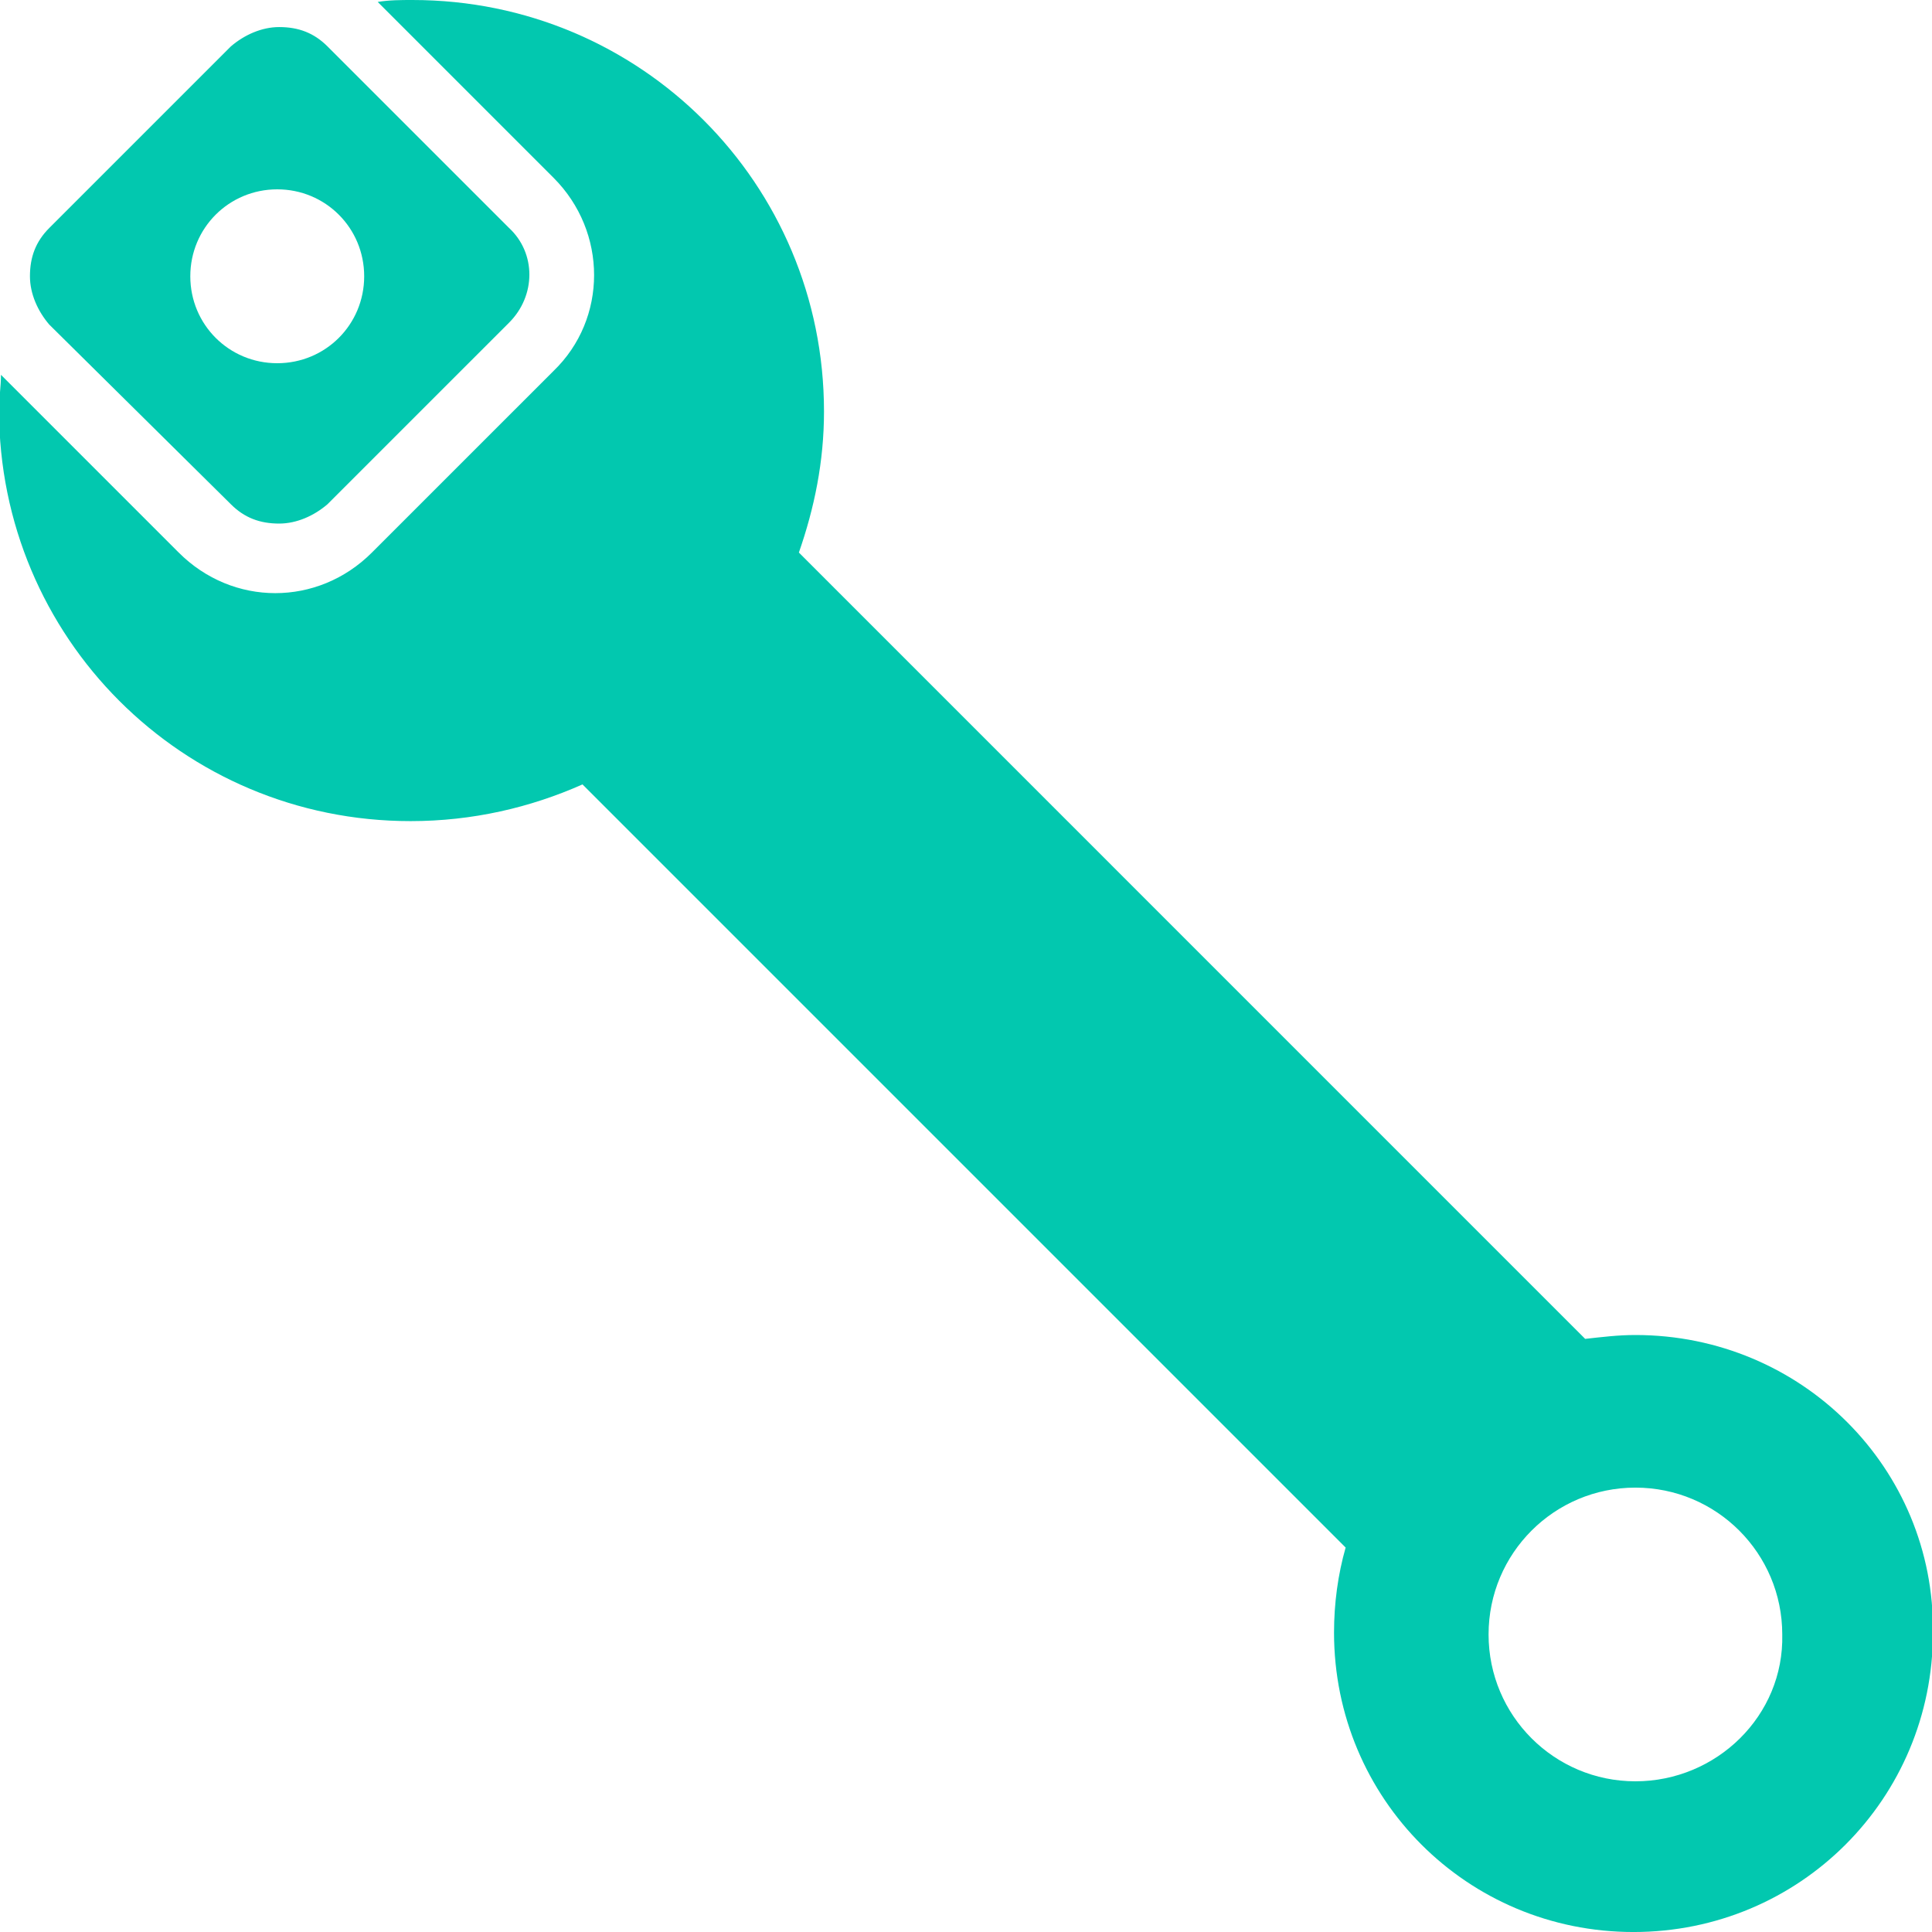 <?xml version="1.0" encoding="utf-8"?>
<!-- Generator: Adobe Illustrator 16.0.0, SVG Export Plug-In . SVG Version: 6.00 Build 0)  -->
<!DOCTYPE svg PUBLIC "-//W3C//DTD SVG 1.1//EN" "http://www.w3.org/Graphics/SVG/1.1/DTD/svg11.dtd">
<svg version="1.1" id="Capa_1" xmlns="http://www.w3.org/2000/svg" xmlns:xlink="http://www.w3.org/1999/xlink" x="0px" y="0px"
	 width="100px" height="100px" viewBox="0 0 100 100" enable-background="new 0 0 100 100" xml:space="preserve">
<g>
	<path fill="#02C8AF" d="M11.95,26.1c0.7,0.7,1.5,1,2.5,1c0.9,0,1.8-0.399,2.5-1l9.4-9.399c1.4-1.4,1.4-3.601,0-4.9l-9.4-9.4
		c-0.7-0.699-1.5-1-2.5-1c-0.9,0-1.8,0.4-2.5,1l-9.4,9.4c-0.7,0.7-1,1.5-1,2.5c0,0.9,0.4,1.8,1,2.5L11.95,26.1z M14.35,9.8
		c2.5,0,4.5,2,4.5,4.5s-2,4.5-4.5,4.5s-4.5-2-4.5-4.5S11.85,9.8,14.35,9.8z"/>
	<path fill="#02C8AF" d="M84.649,69.1c-0.9,0-1.7,0.101-2.601,0.2L41.35,28.6c0.8-2.3,1.3-4.7,1.3-7.3c0-11.8-9.5-21.3-21.3-21.3
		c-0.6,0-1.2,0-1.8,0.1l9.1,9.101c2.8,2.8,2.8,7.3,0,10l-9.4,9.399c-1.4,1.4-3.2,2.101-5,2.101s-3.6-0.7-5-2.101l-9.2-9.2
		c0,0.601-0.1,1.2-0.1,1.801c0,11.8,9.5,21.3,21.3,21.3c3.2,0,6.2-0.7,8.9-1.9l39.5,39.5c-0.4,1.4-0.601,2.9-0.601,4.4
		c0,8.6,6.9,15.5,15.5,15.5c8.601,0,15.5-6.9,15.5-15.5C100.149,76,93.249,69.1,84.649,69.1z M84.649,92.2
		c-4.2,0-7.601-3.4-7.601-7.601s3.4-7.6,7.601-7.6s7.6,3.399,7.6,7.6C92.35,88.8,88.85,92.2,84.649,92.2z"/>
</g>
</svg>
